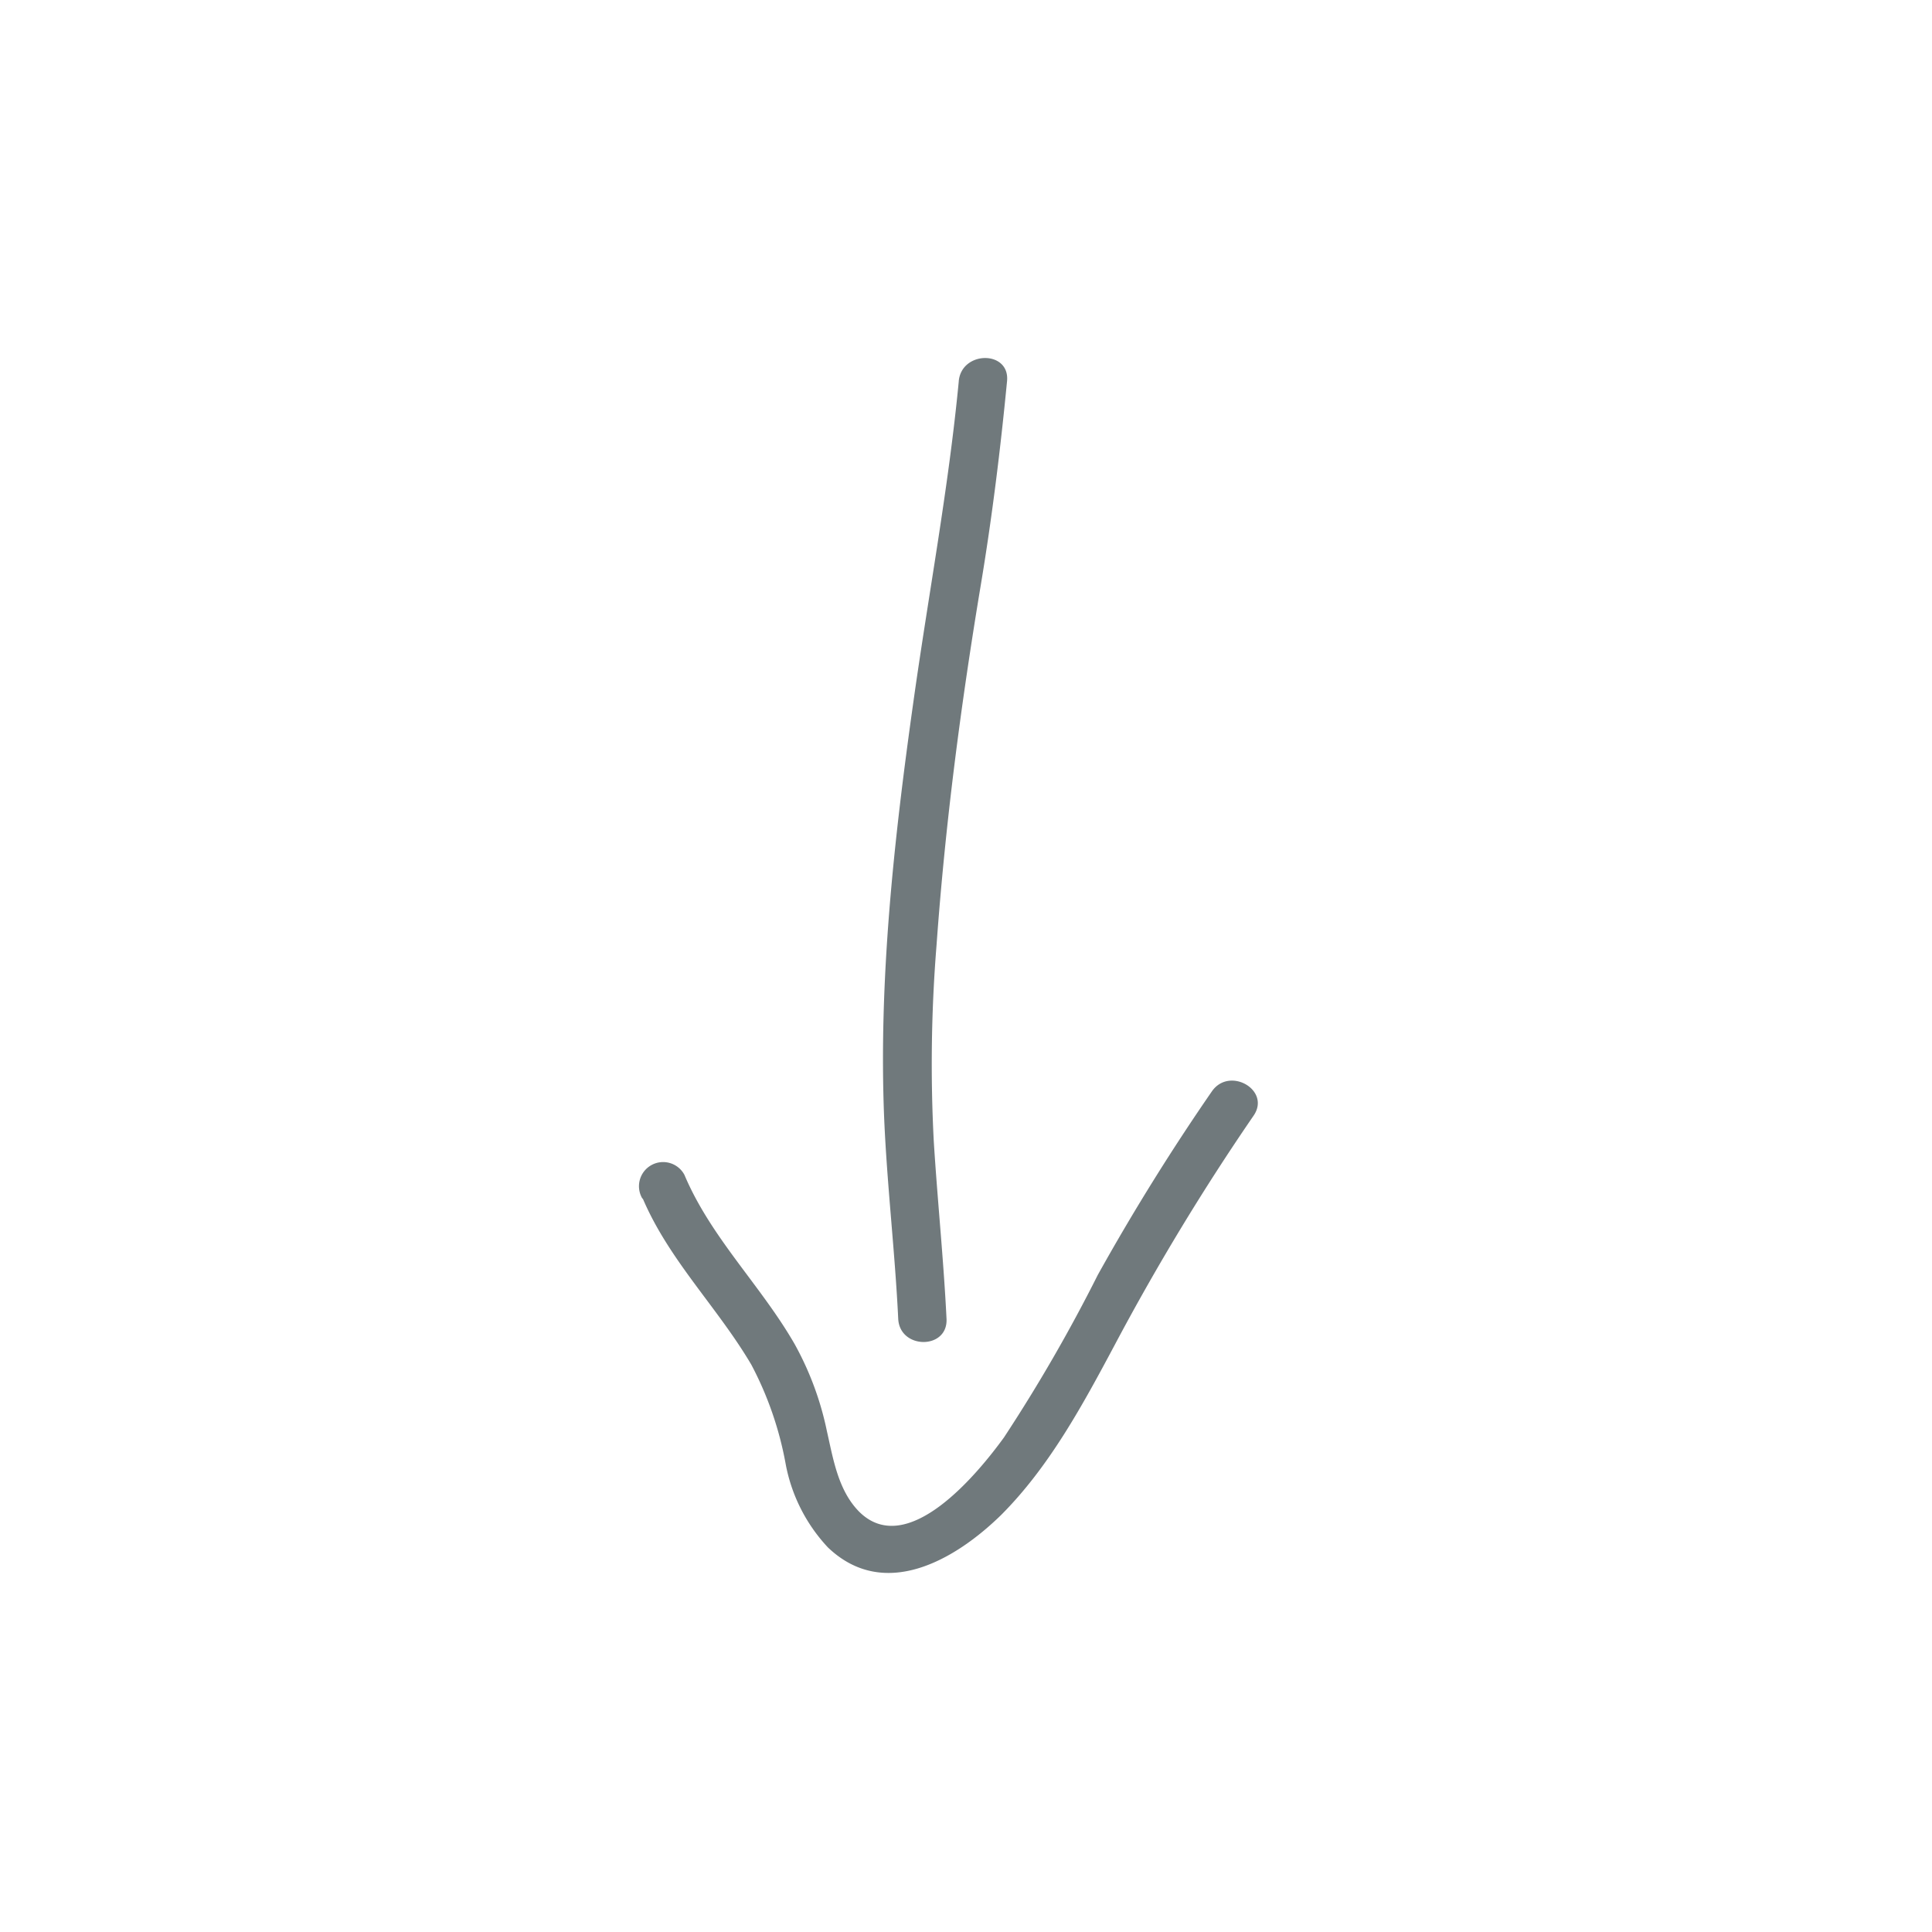 <svg id="Layer_1" data-name="Layer 1" xmlns="http://www.w3.org/2000/svg" viewBox="0 0 120 120"><defs><style>.cls-1{fill:#70797c;}</style></defs><path class="cls-1" d="M59.55,23.69c-.64,6.7-1.89,13.27-2.82,19.92-1.2,8.52-2.17,17.3-1.81,25.91.18,4.14.67,8.25.87,12.39.09,1.92,3.1,1.93,3,0-.18-3.67-.56-7.32-.79-11a92,92,0,0,1,.17-12.2c.54-7.52,1.51-14.94,2.75-22.38.7-4.2,1.22-8.42,1.63-12.66.18-1.92-2.82-1.9-3,0Z"/><path class="cls-1" d="M39.91,74.41c1.63,3.85,4.66,6.79,6.76,10.36a21.32,21.32,0,0,1,2.12,6.11,10.35,10.35,0,0,0,2.63,5.23c3.49,3.34,7.88.8,10.75-2,3-3,5.07-6.83,7.06-10.56a146.3,146.3,0,0,1,8.63-14.25c1.1-1.59-1.5-3.09-2.59-1.51q-3.81,5.52-7.08,11.39a100.21,100.21,0,0,1-5.83,10.1c-1.61,2.22-6,7.6-9,4.61-1.31-1.33-1.61-3.29-2-5a19.11,19.11,0,0,0-2-5.4c-2.09-3.64-5.2-6.61-6.85-10.52a1.5,1.5,0,1,0-2.59,1.51Z"/></svg>
